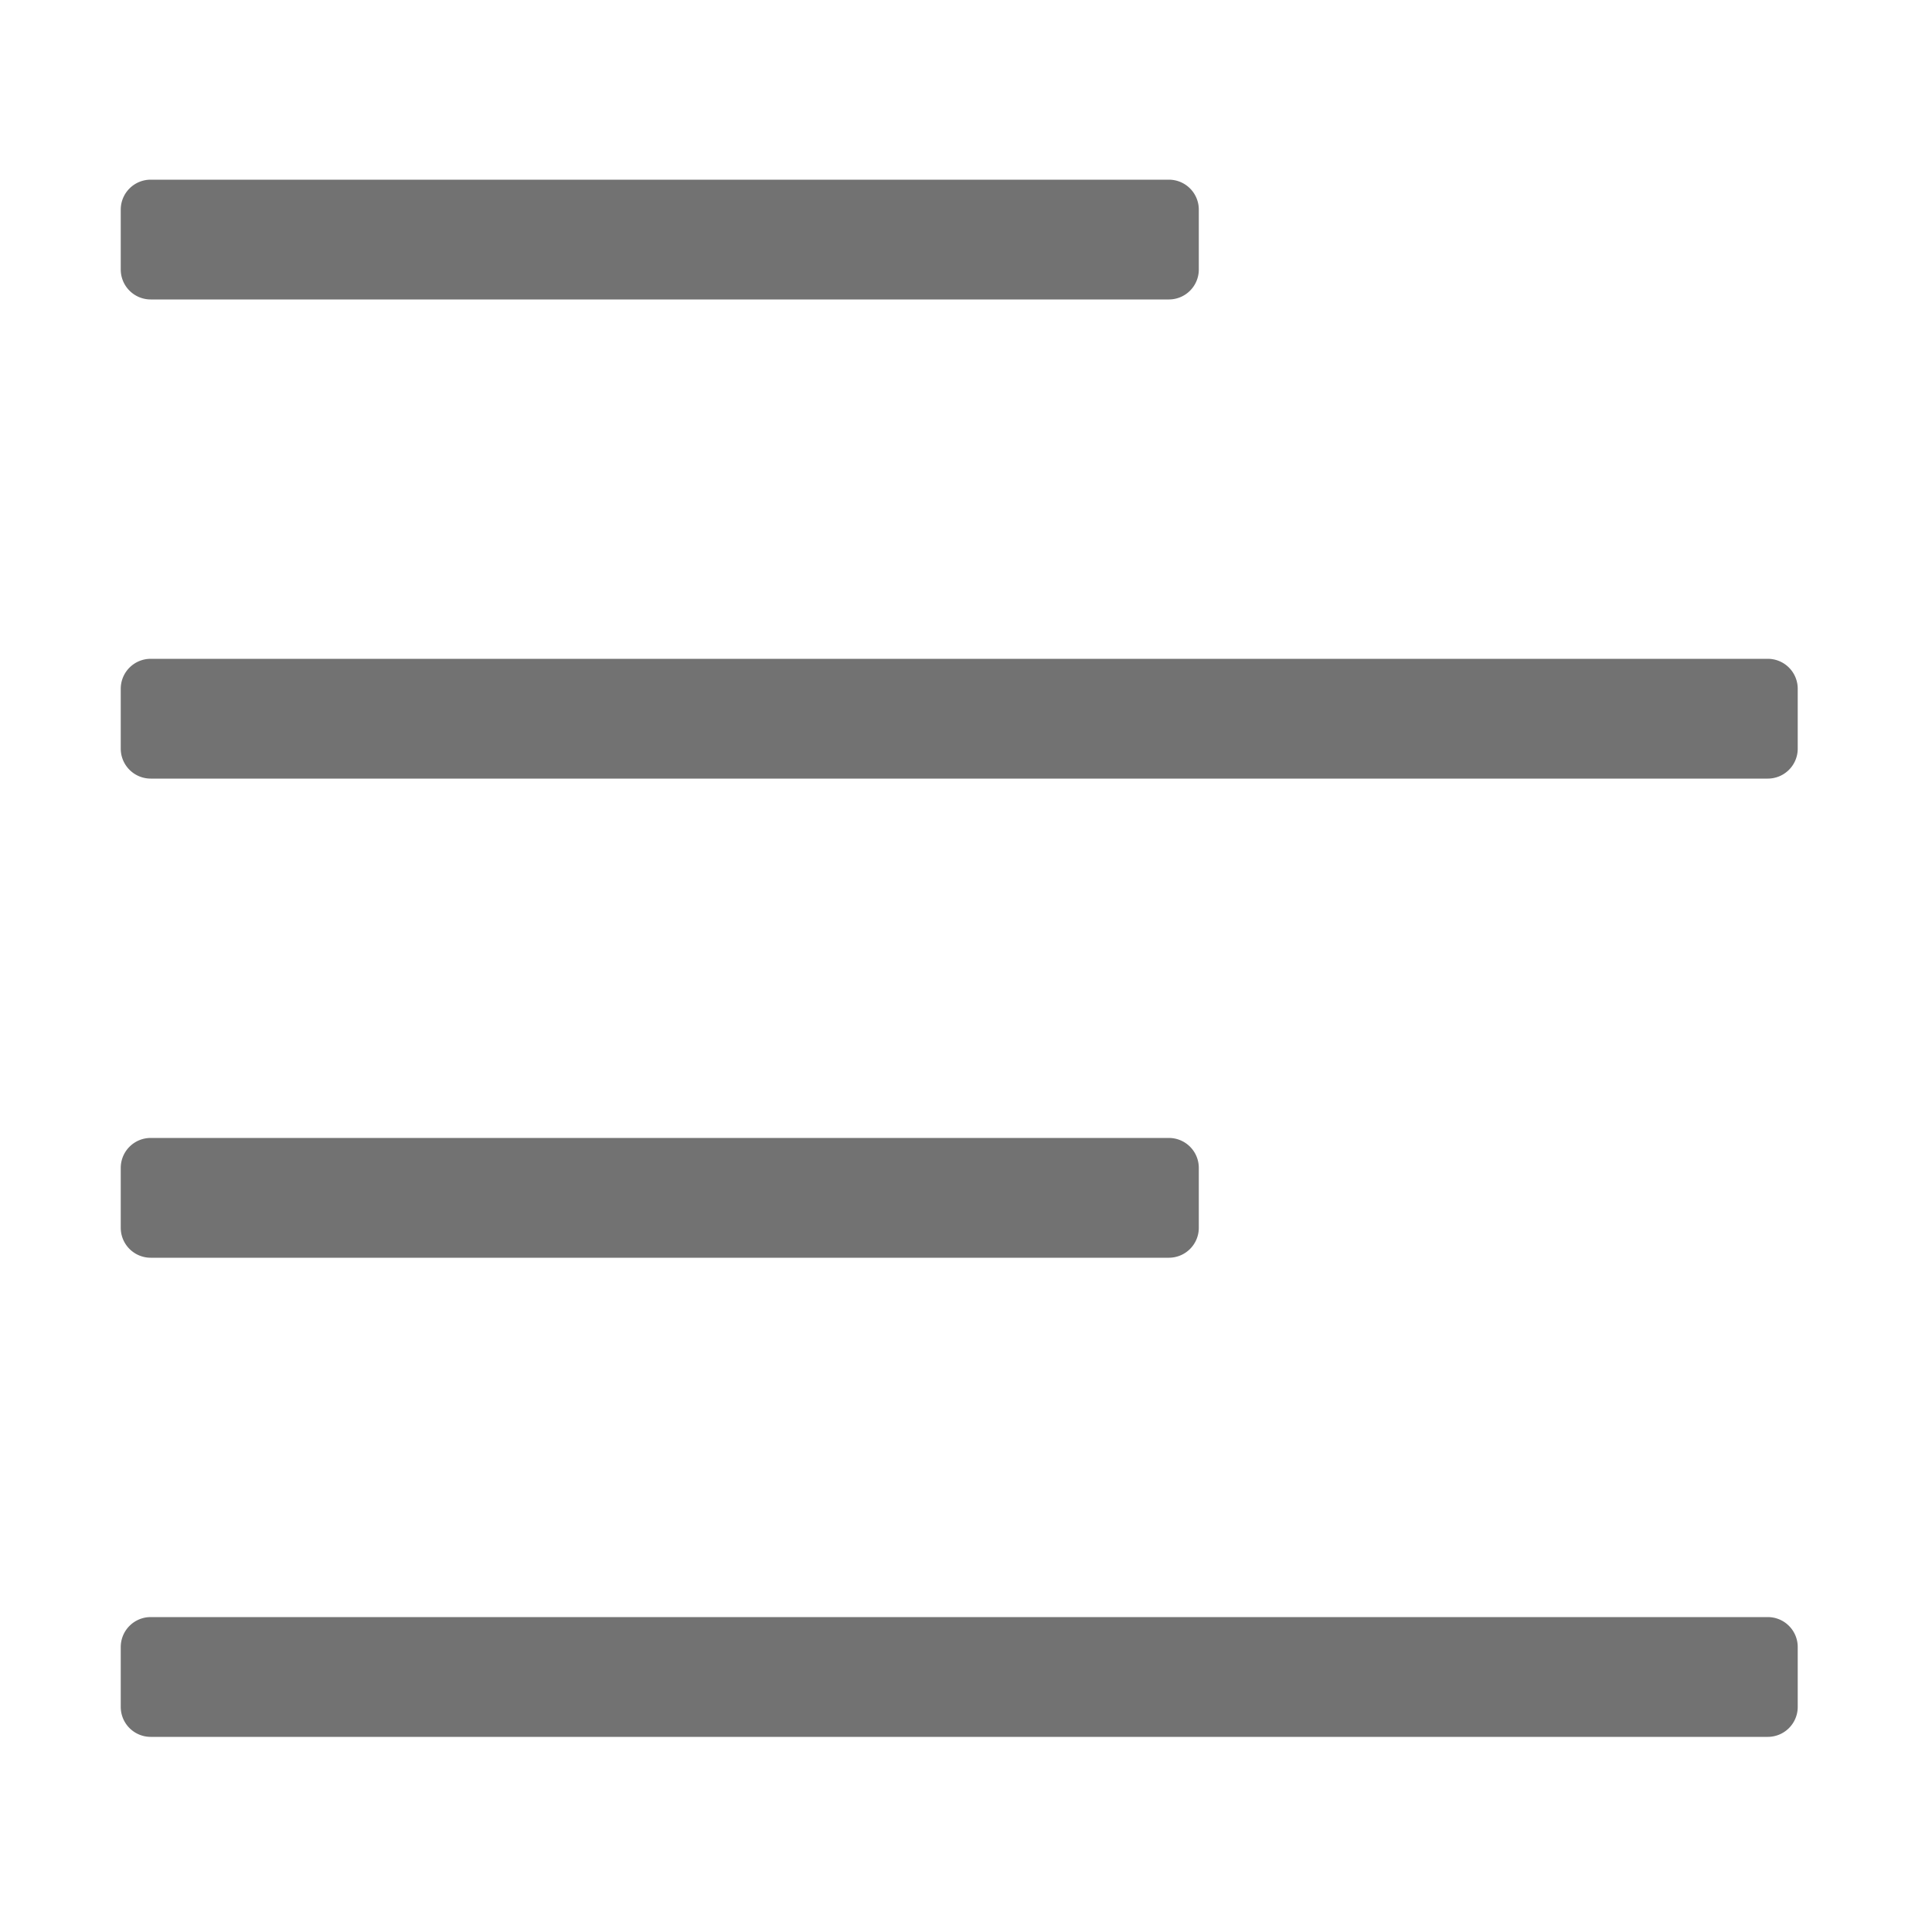 ﻿<?xml version='1.0' encoding='UTF-8'?>
<svg viewBox="-2 0 32 32" xmlns="http://www.w3.org/2000/svg">
  <g transform="matrix(0.062, 0, 0, 0.062, 0, 0)">
    <path d="M280, 48L8, 48A8 8 0 0 0 0, 56L0, 72A8 8 0 0 0 8, 80L280, 80A8 8 0 0 0 288, 72L288, 56A8 8 0 0 0 280, 48zM440, 432L8, 432A8 8 0 0 0 0, 440L0, 456A8 8 0 0 0 8, 464L440, 464A8 8 0 0 0 448, 456L448, 440A8 8 0 0 0 440, 432zM280, 304L8, 304A8 8 0 0 0 0, 312L0, 328A8 8 0 0 0 8, 336L280, 336A8 8 0 0 0 288, 328L288, 312A8 8 0 0 0 280, 304zM440, 176L8, 176A8 8 0 0 0 0, 184L0, 200A8 8 0 0 0 8, 208L440, 208A8 8 0 0 0 448, 200L448, 184A8 8 0 0 0 440, 176z" fill="#727272" fill-opacity="1" class="Black" />
  </g>
</svg>